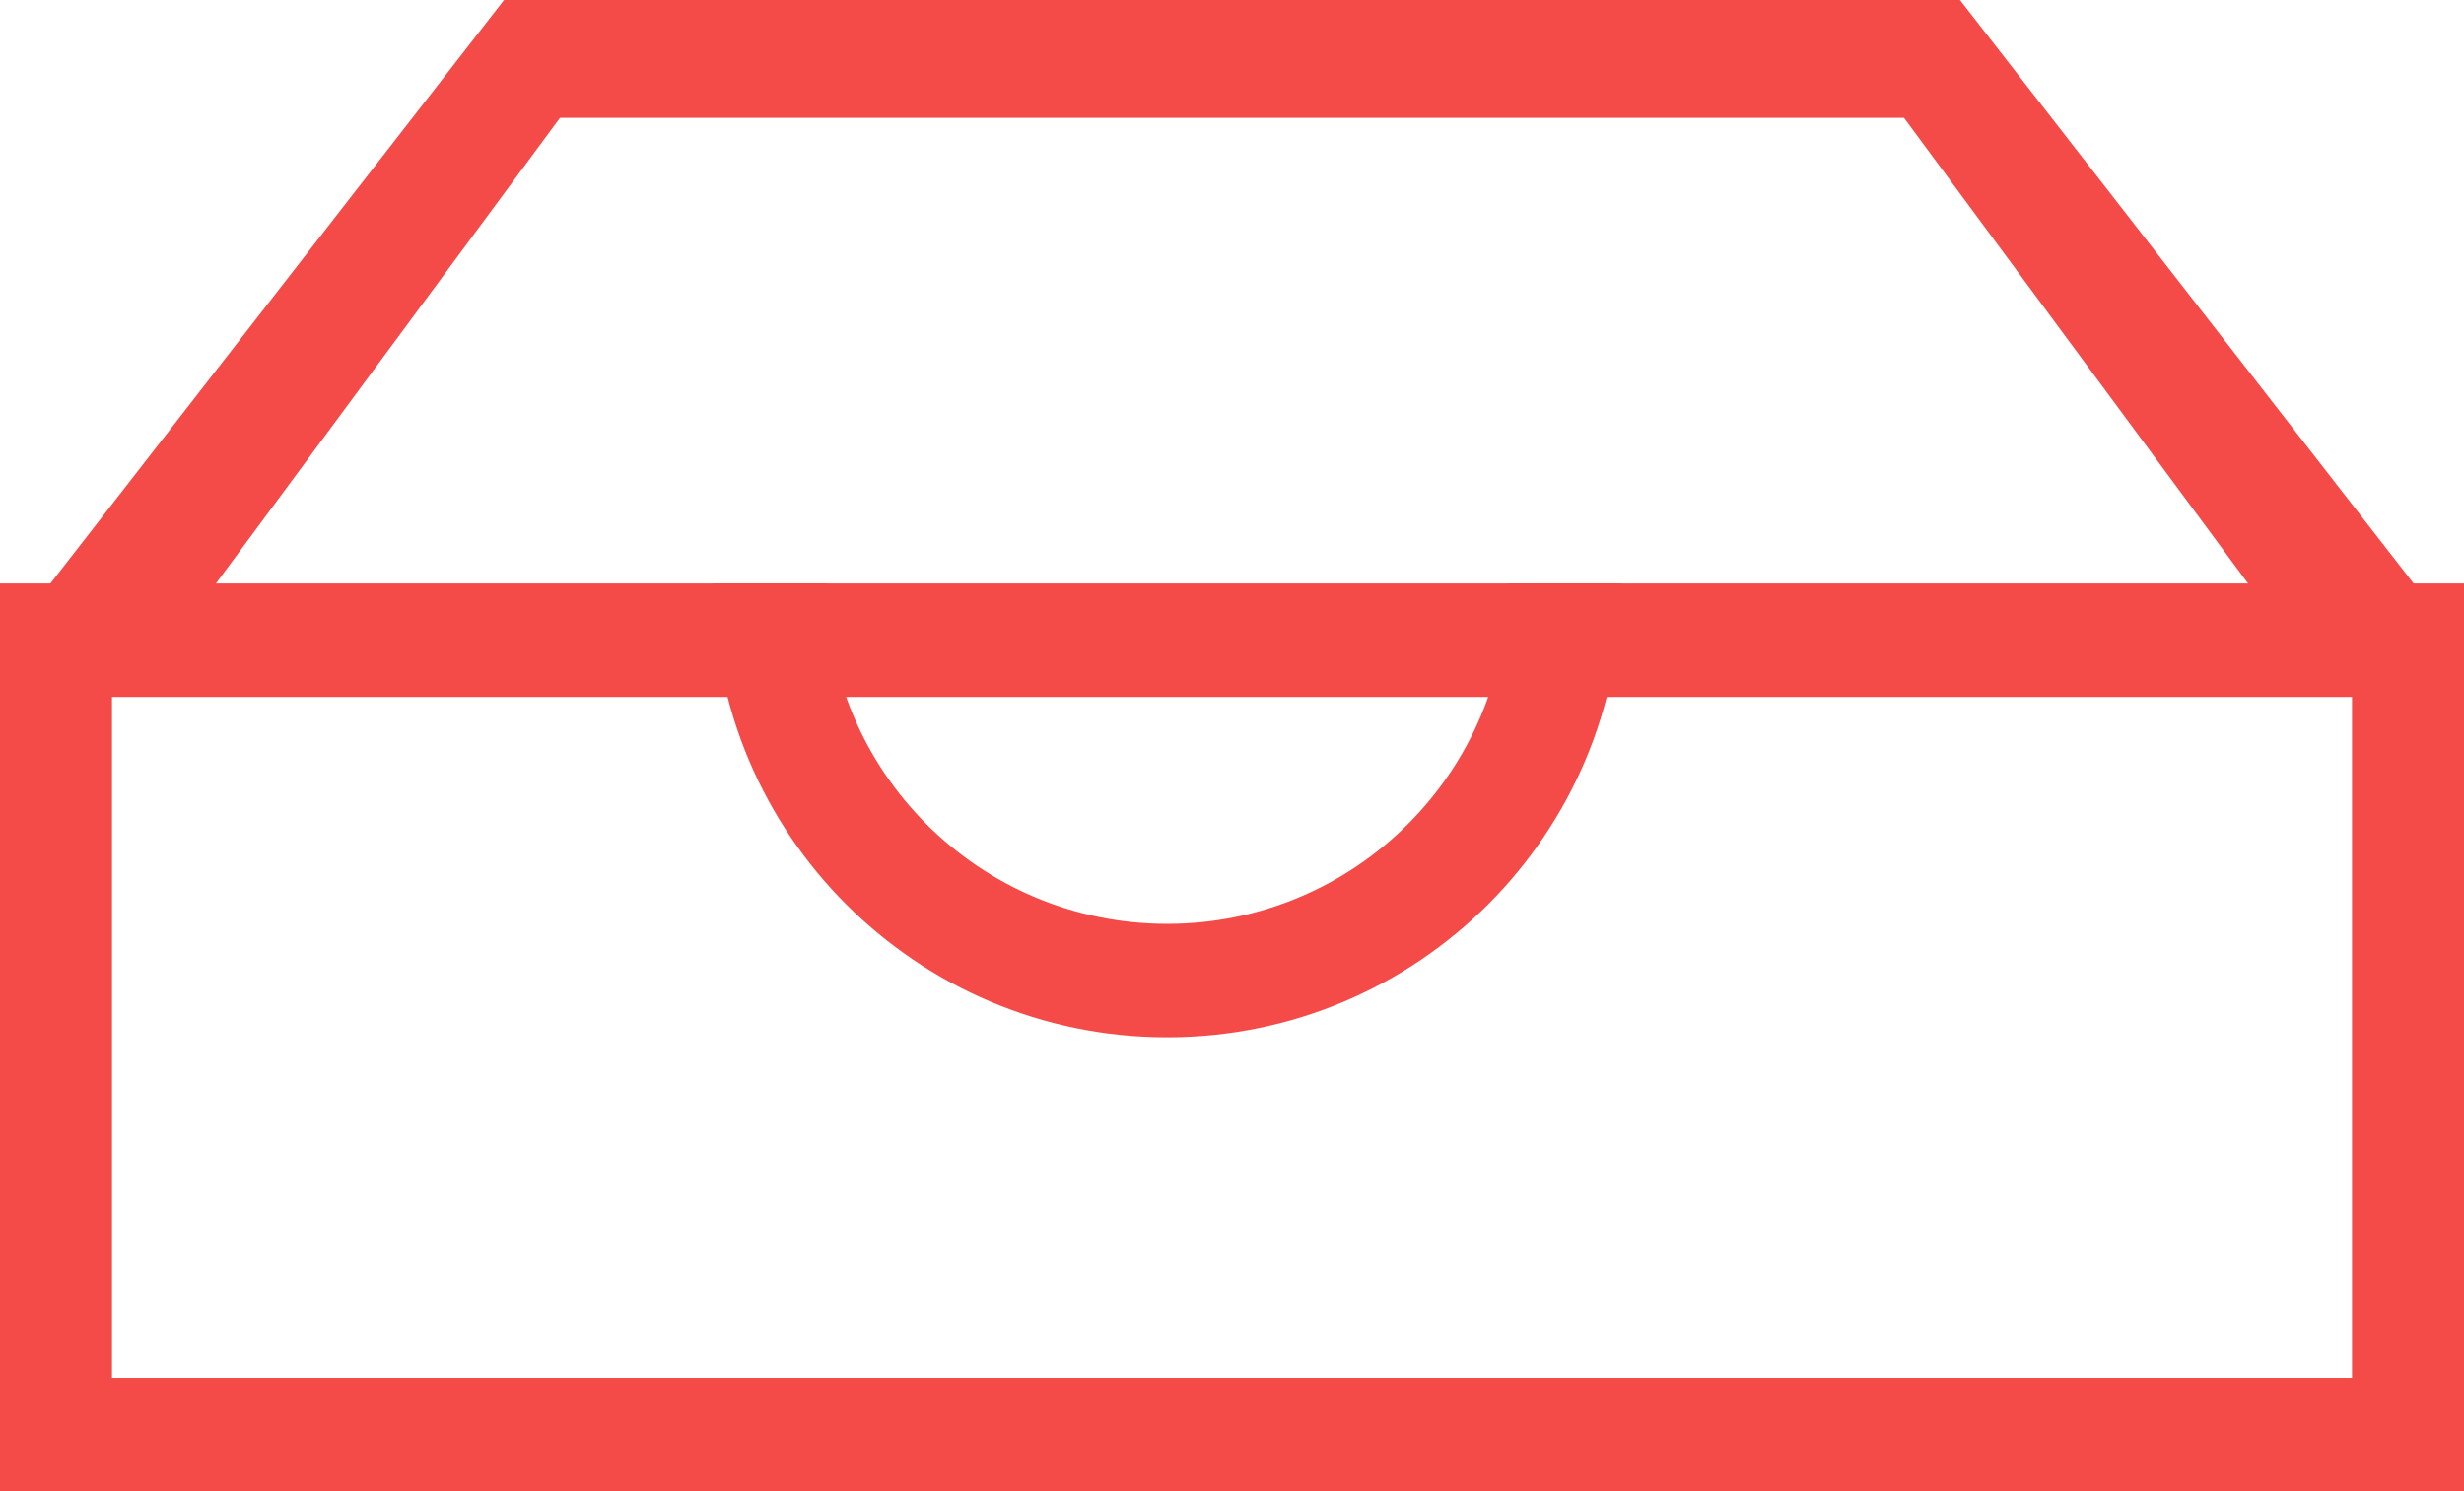 <?xml version="1.0" encoding="UTF-8"?>
<svg width="38px" height="23px" viewBox="0 0 38 23" version="1.1" xmlns="http://www.w3.org/2000/svg" xmlns:xlink="http://www.w3.org/1999/xlink">
    <!-- Generator: Sketch 52.6 (67491) - http://www.bohemiancoding.com/sketch -->
    <title>icon_ios_drawer</title>
    <desc>Created with Sketch.</desc>
    <g id="Page-1" stroke="none" stroke-width="1" fill="none" fill-rule="evenodd">
        <g id="-assets" transform="translate(-189, -543)">
            <g id="icon_ios_drawer" transform="translate(188, 536)">
                <rect id="@bounds" x="0" y="0" width="40" height="40"></rect>
                <path d="M1,16 L39,16 L39,30 L1,30 L1,16 Z M2.727,17.75 L2.727,28.25 L37.273,28.25 L37.273,17.75 L2.727,17.75 Z" id="Rectangle-171" fill="#F44B49"></path>
                <path d="M12,16 L13.75,16 C13.75,18.899 16.101,21.25 19,21.25 C21.899,21.25 24.25,18.899 24.25,16 L26,16 C26,19.866 22.866,23 19,23 C15.134,23 12,19.866 12,16 Z" id="Oval-29" fill="#F44B49"></path>
                <path d="M36.409,17 L30.364,8.818 L9.636,8.818 L3.591,17 L1,17 L8.773,7 L31.227,7 L39,17 L36.409,17 Z" id="Rectangle-171" fill="#F44B49"></path>
            </g>
        </g>
    </g>
</svg>
